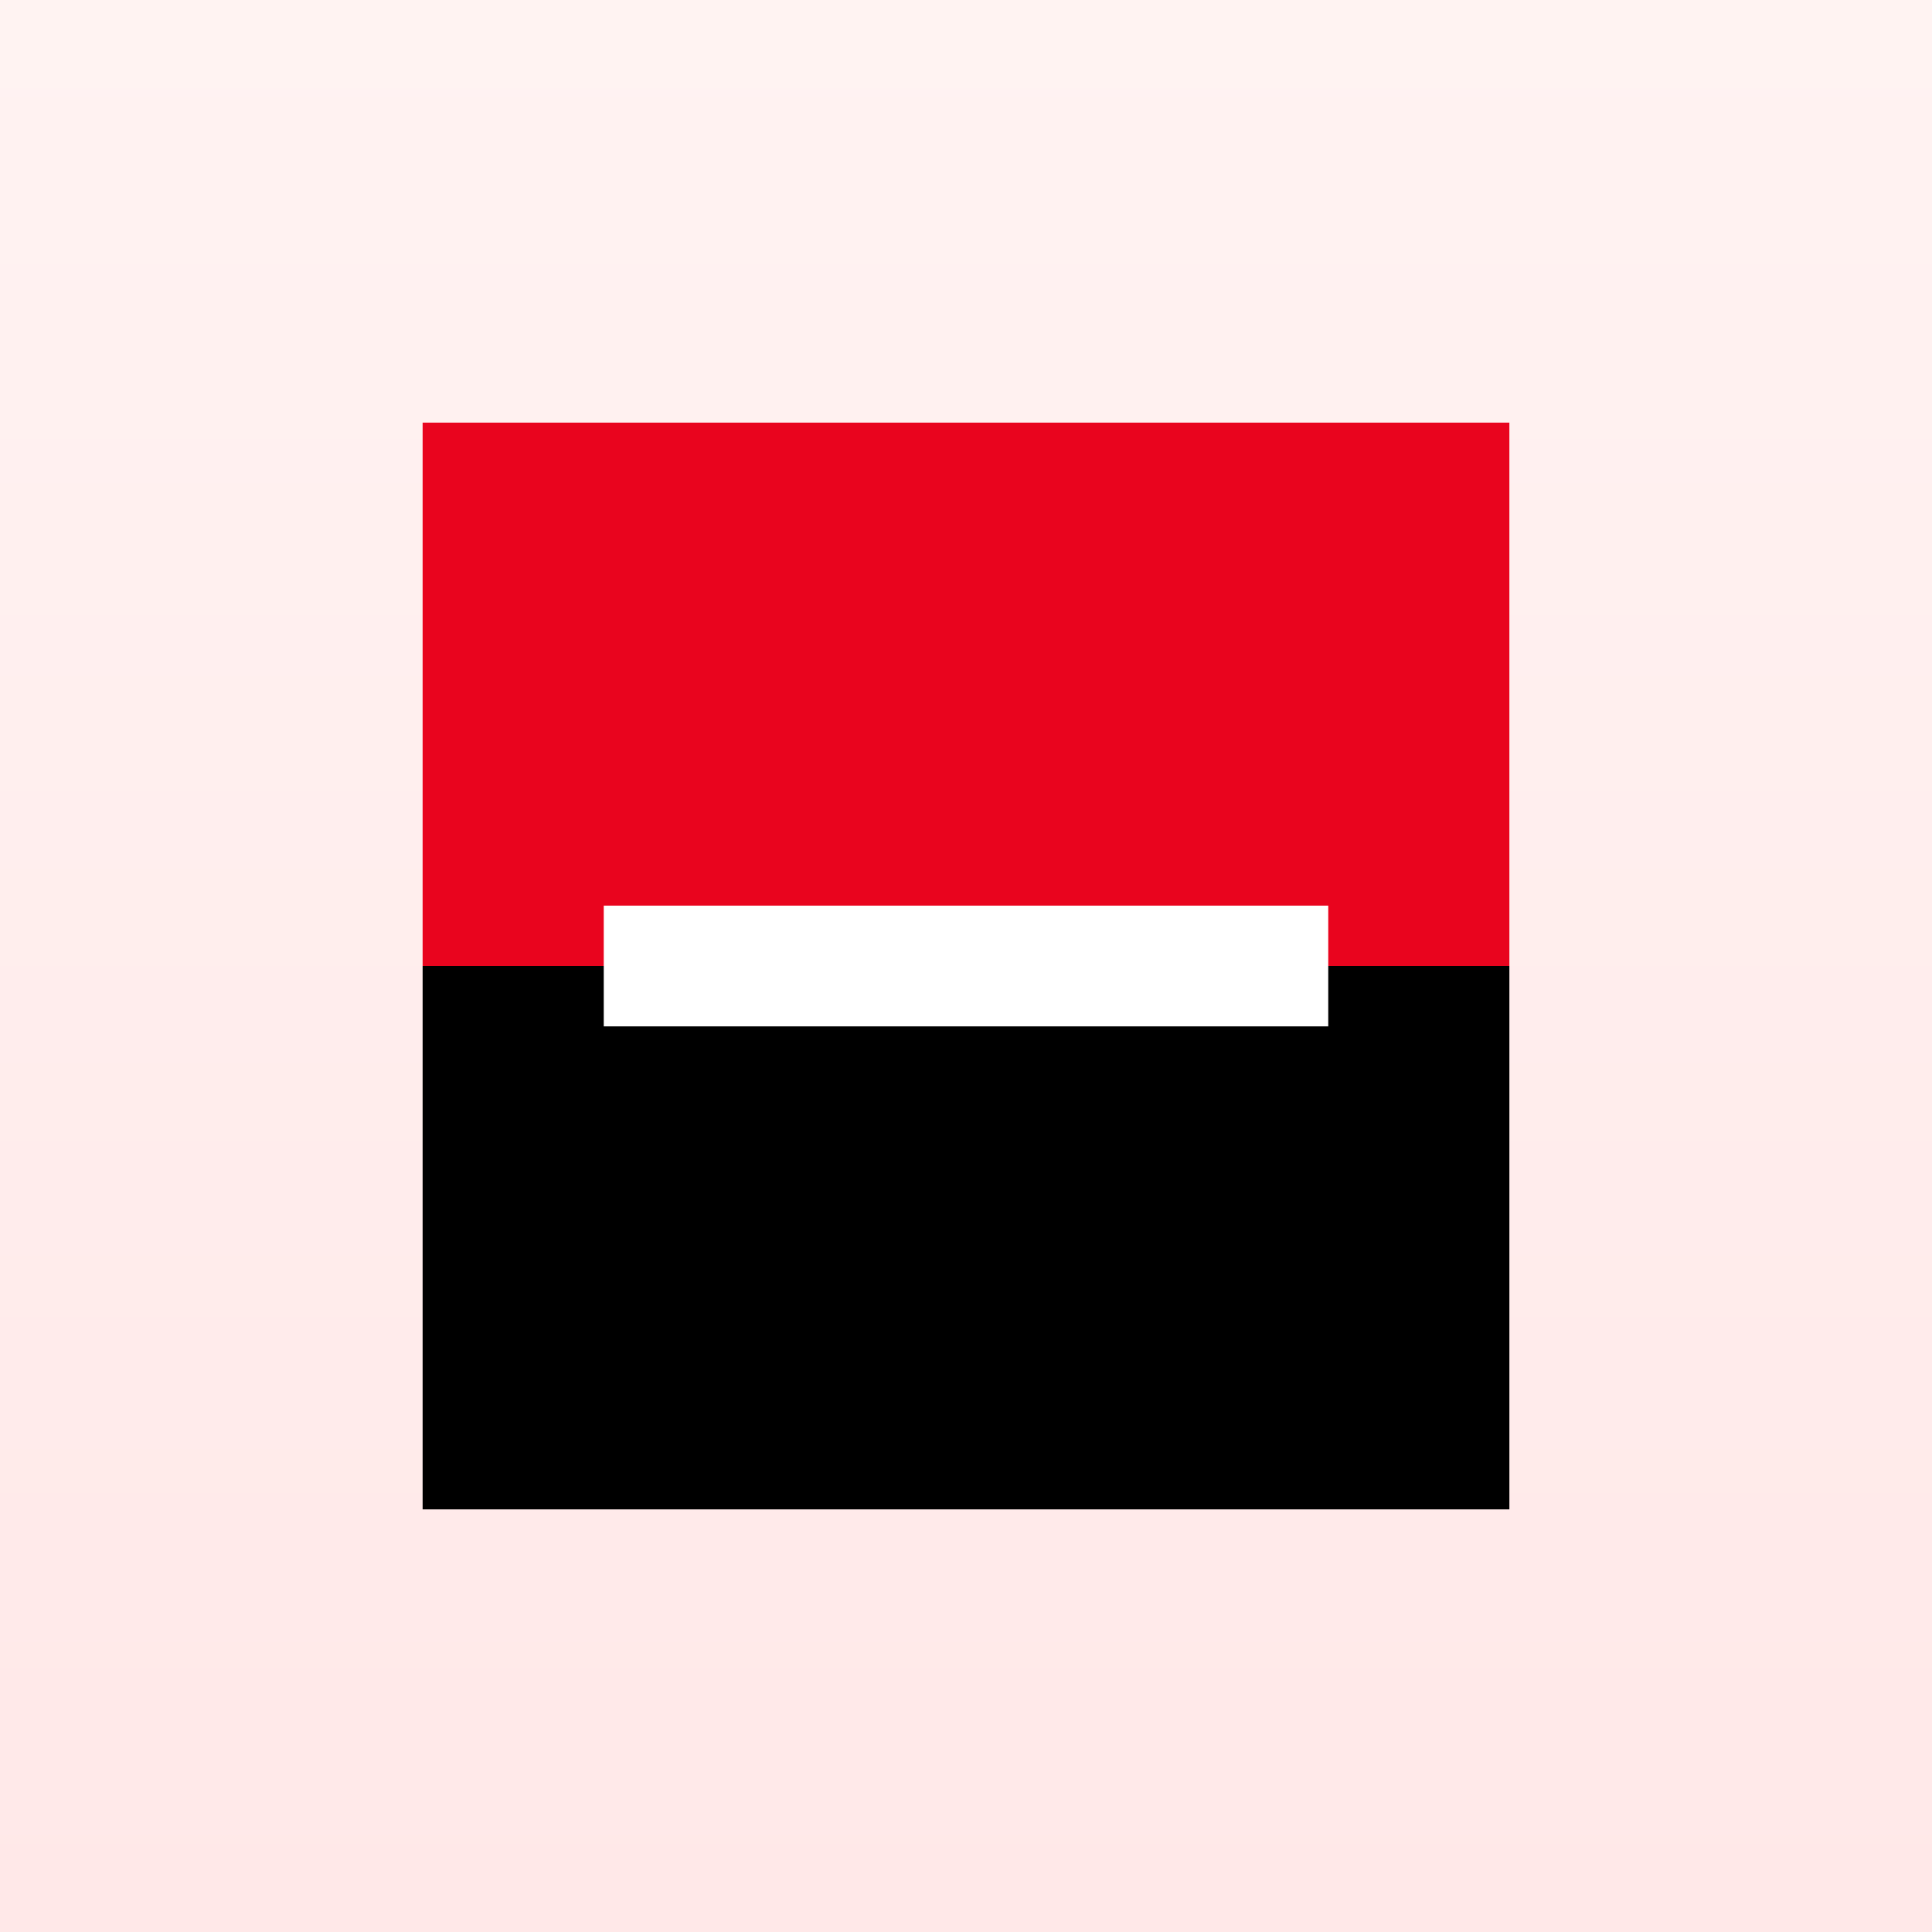 <svg width="32" height="32" viewBox="0 0 32 32" fill="none" xmlns="http://www.w3.org/2000/svg">
<rect x="0" y="0" width="32" height="32" fill="#333333" stroke="none"/>
<rect width="32" height="32" fill="url(#paint0_linear_2515_51843)"/>
<path d="M25 7H7V16H25V7Z" fill="#E9041E"/>
<path d="M25 16H7V25H25V16Z" fill="black"/>
<path d="M22 15H10V17H22V15Z" fill="white"/>
<defs>
<linearGradient id="paint0_linear_2515_51843" x1="16" y1="0" x2="16" y2="32" gradientUnits="userSpaceOnUse">
<stop stop-color="#FFF3F2"/>
<stop offset="1" stop-color="#FFE8E8"/>
</linearGradient>
</defs>
</svg>

